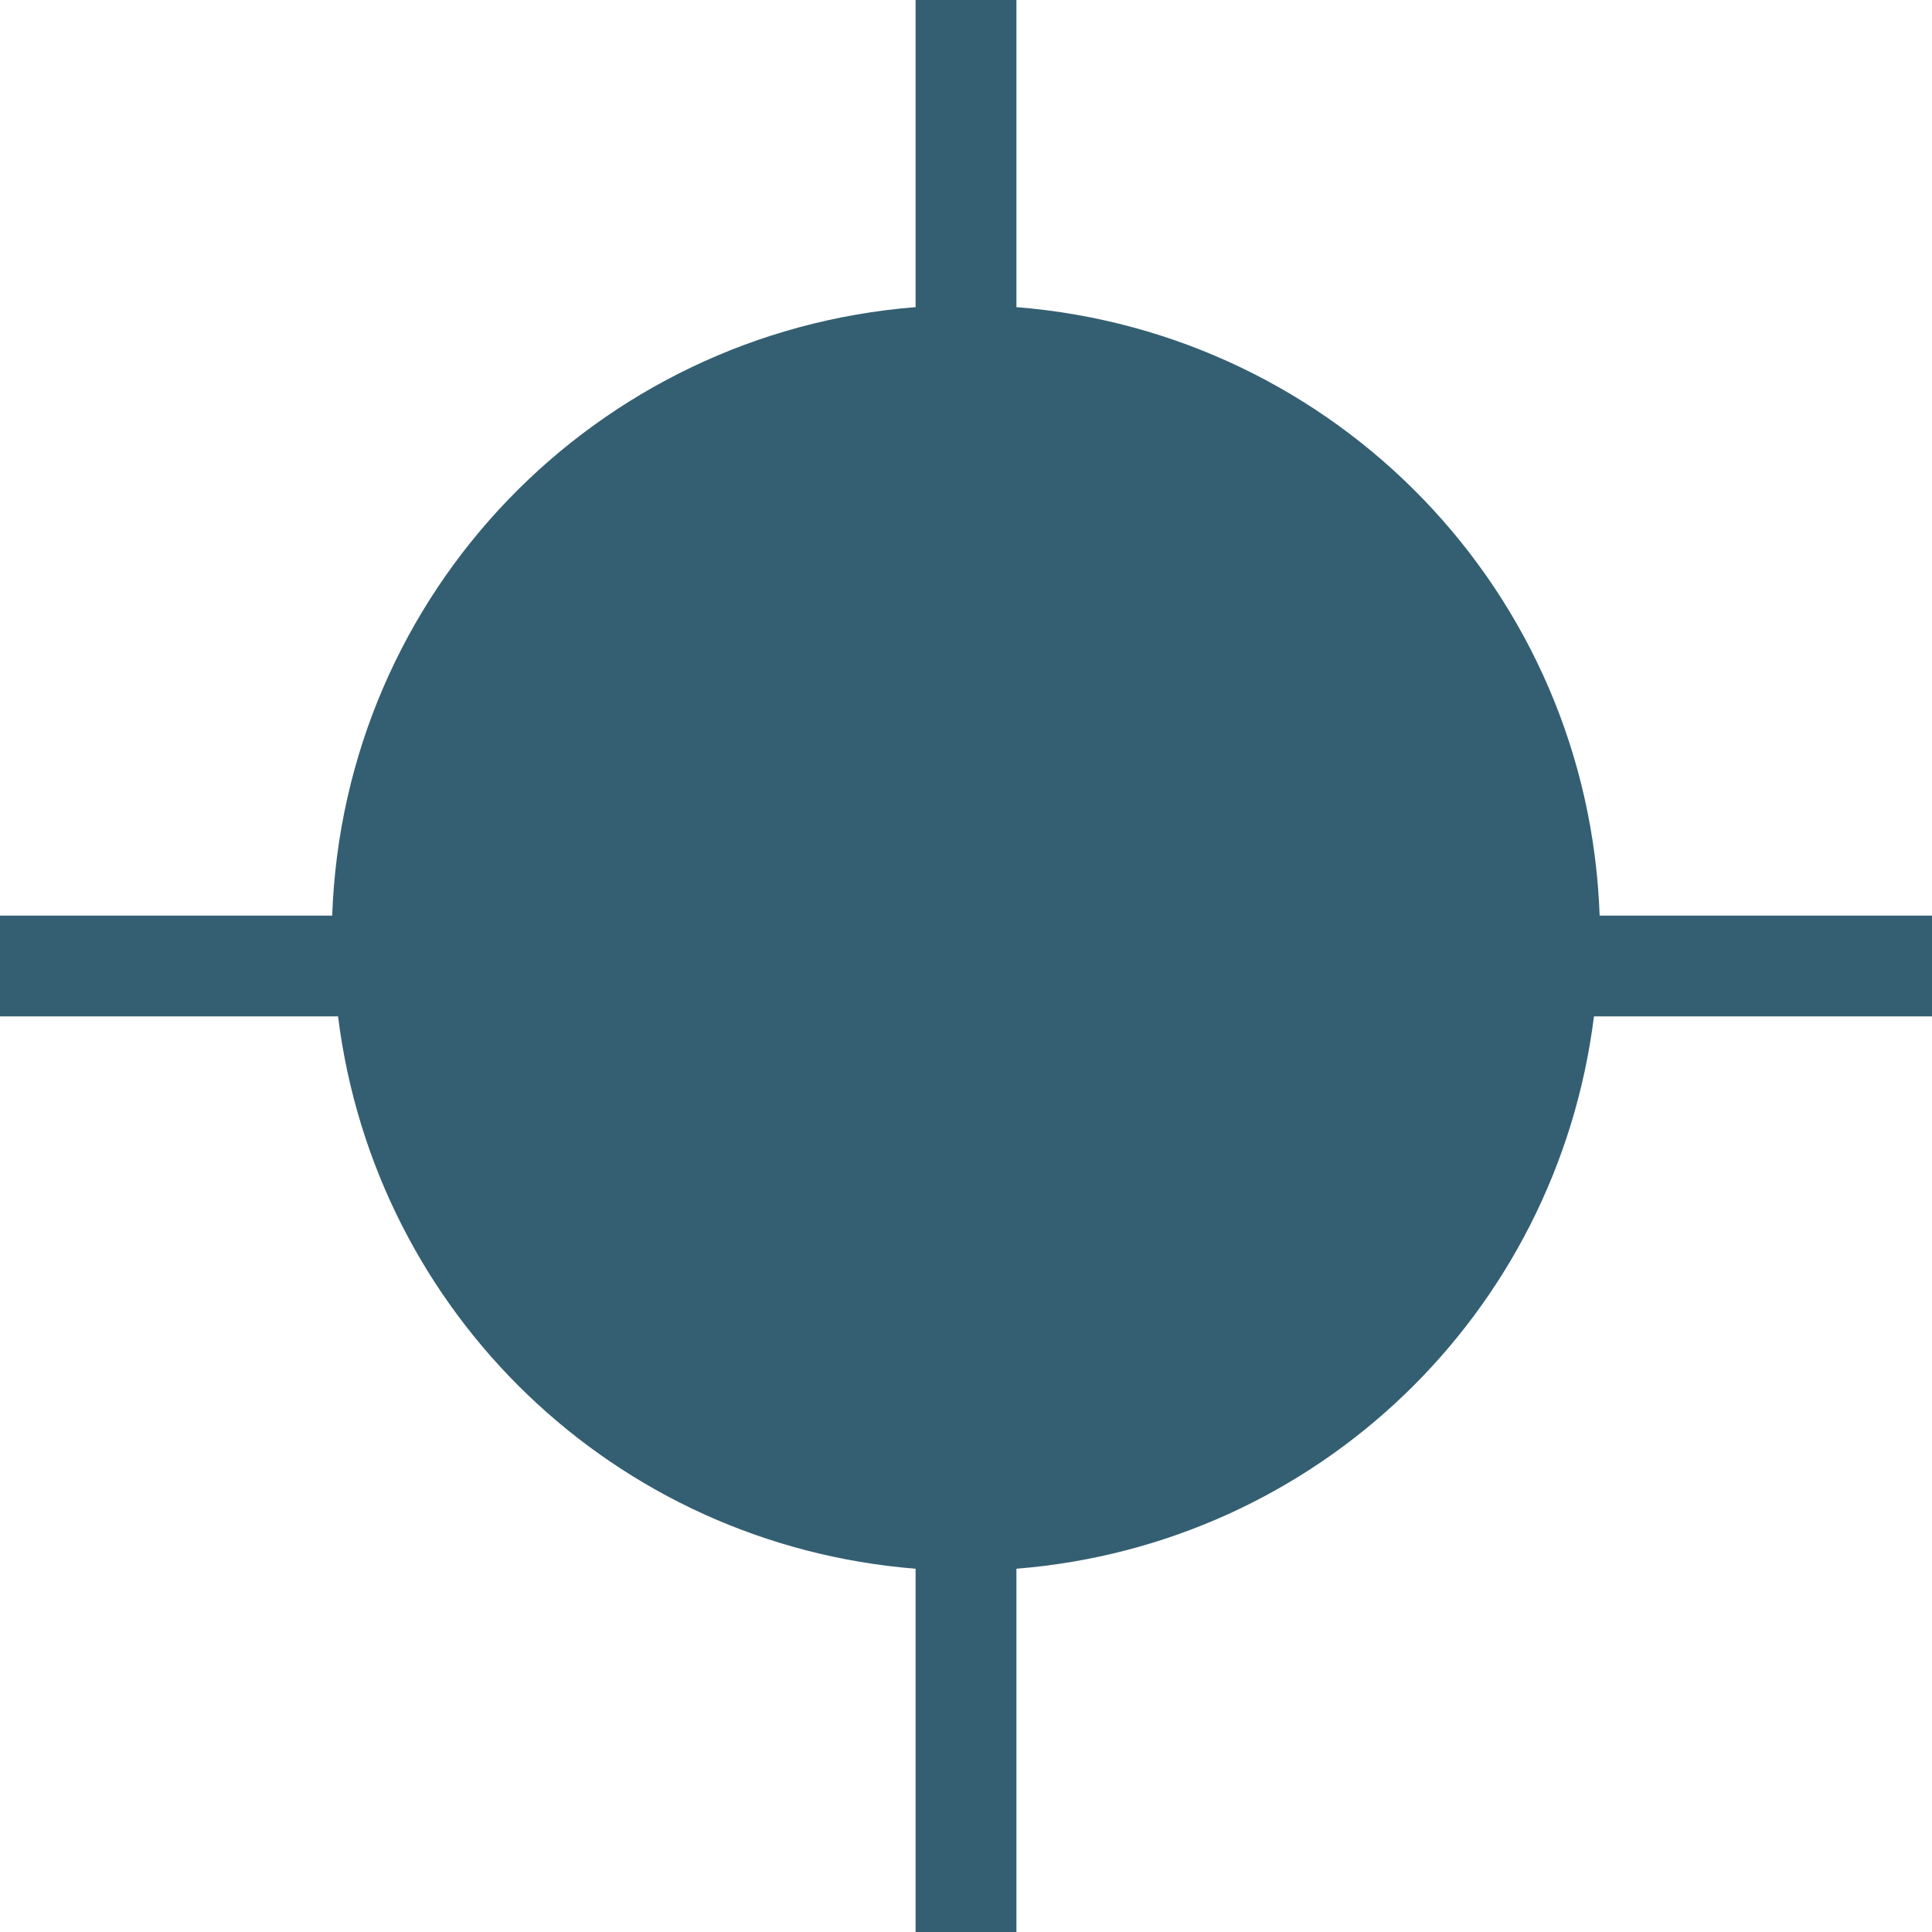 <?xml version="1.0" encoding="UTF-8" standalone="no"?><!DOCTYPE svg PUBLIC "-//W3C//DTD SVG 1.1//EN" "http://www.w3.org/Graphics/SVG/1.1/DTD/svg11.dtd"><svg width="100%" height="100%" viewBox="0 0 33 33" version="1.1" xmlns="http://www.w3.org/2000/svg" xmlns:xlink="http://www.w3.org/1999/xlink" xml:space="preserve" xmlns:serif="http://www.serif.com/" style="fill-rule:evenodd;clip-rule:evenodd;stroke-linejoin:round;stroke-miterlimit:2;"><path d="M33,15.639l-5.677,-0c-0.194,-5.525 -4.502,-9.959 -9.962,-10.393l0,-5.246l-1.722,-0l-0,5.246c-5.464,0.434 -9.768,4.868 -9.965,10.393l-5.674,-0l-0,1.722l5.774,0c0.632,5.075 4.725,9.023 9.865,9.434l-0,6.205l1.722,0l0,-6.205c5.14,-0.411 9.23,-4.359 9.865,-9.434l5.774,0l0,-1.722Z" style="fill:#345f72;fill-rule:nonzero;"/></svg>